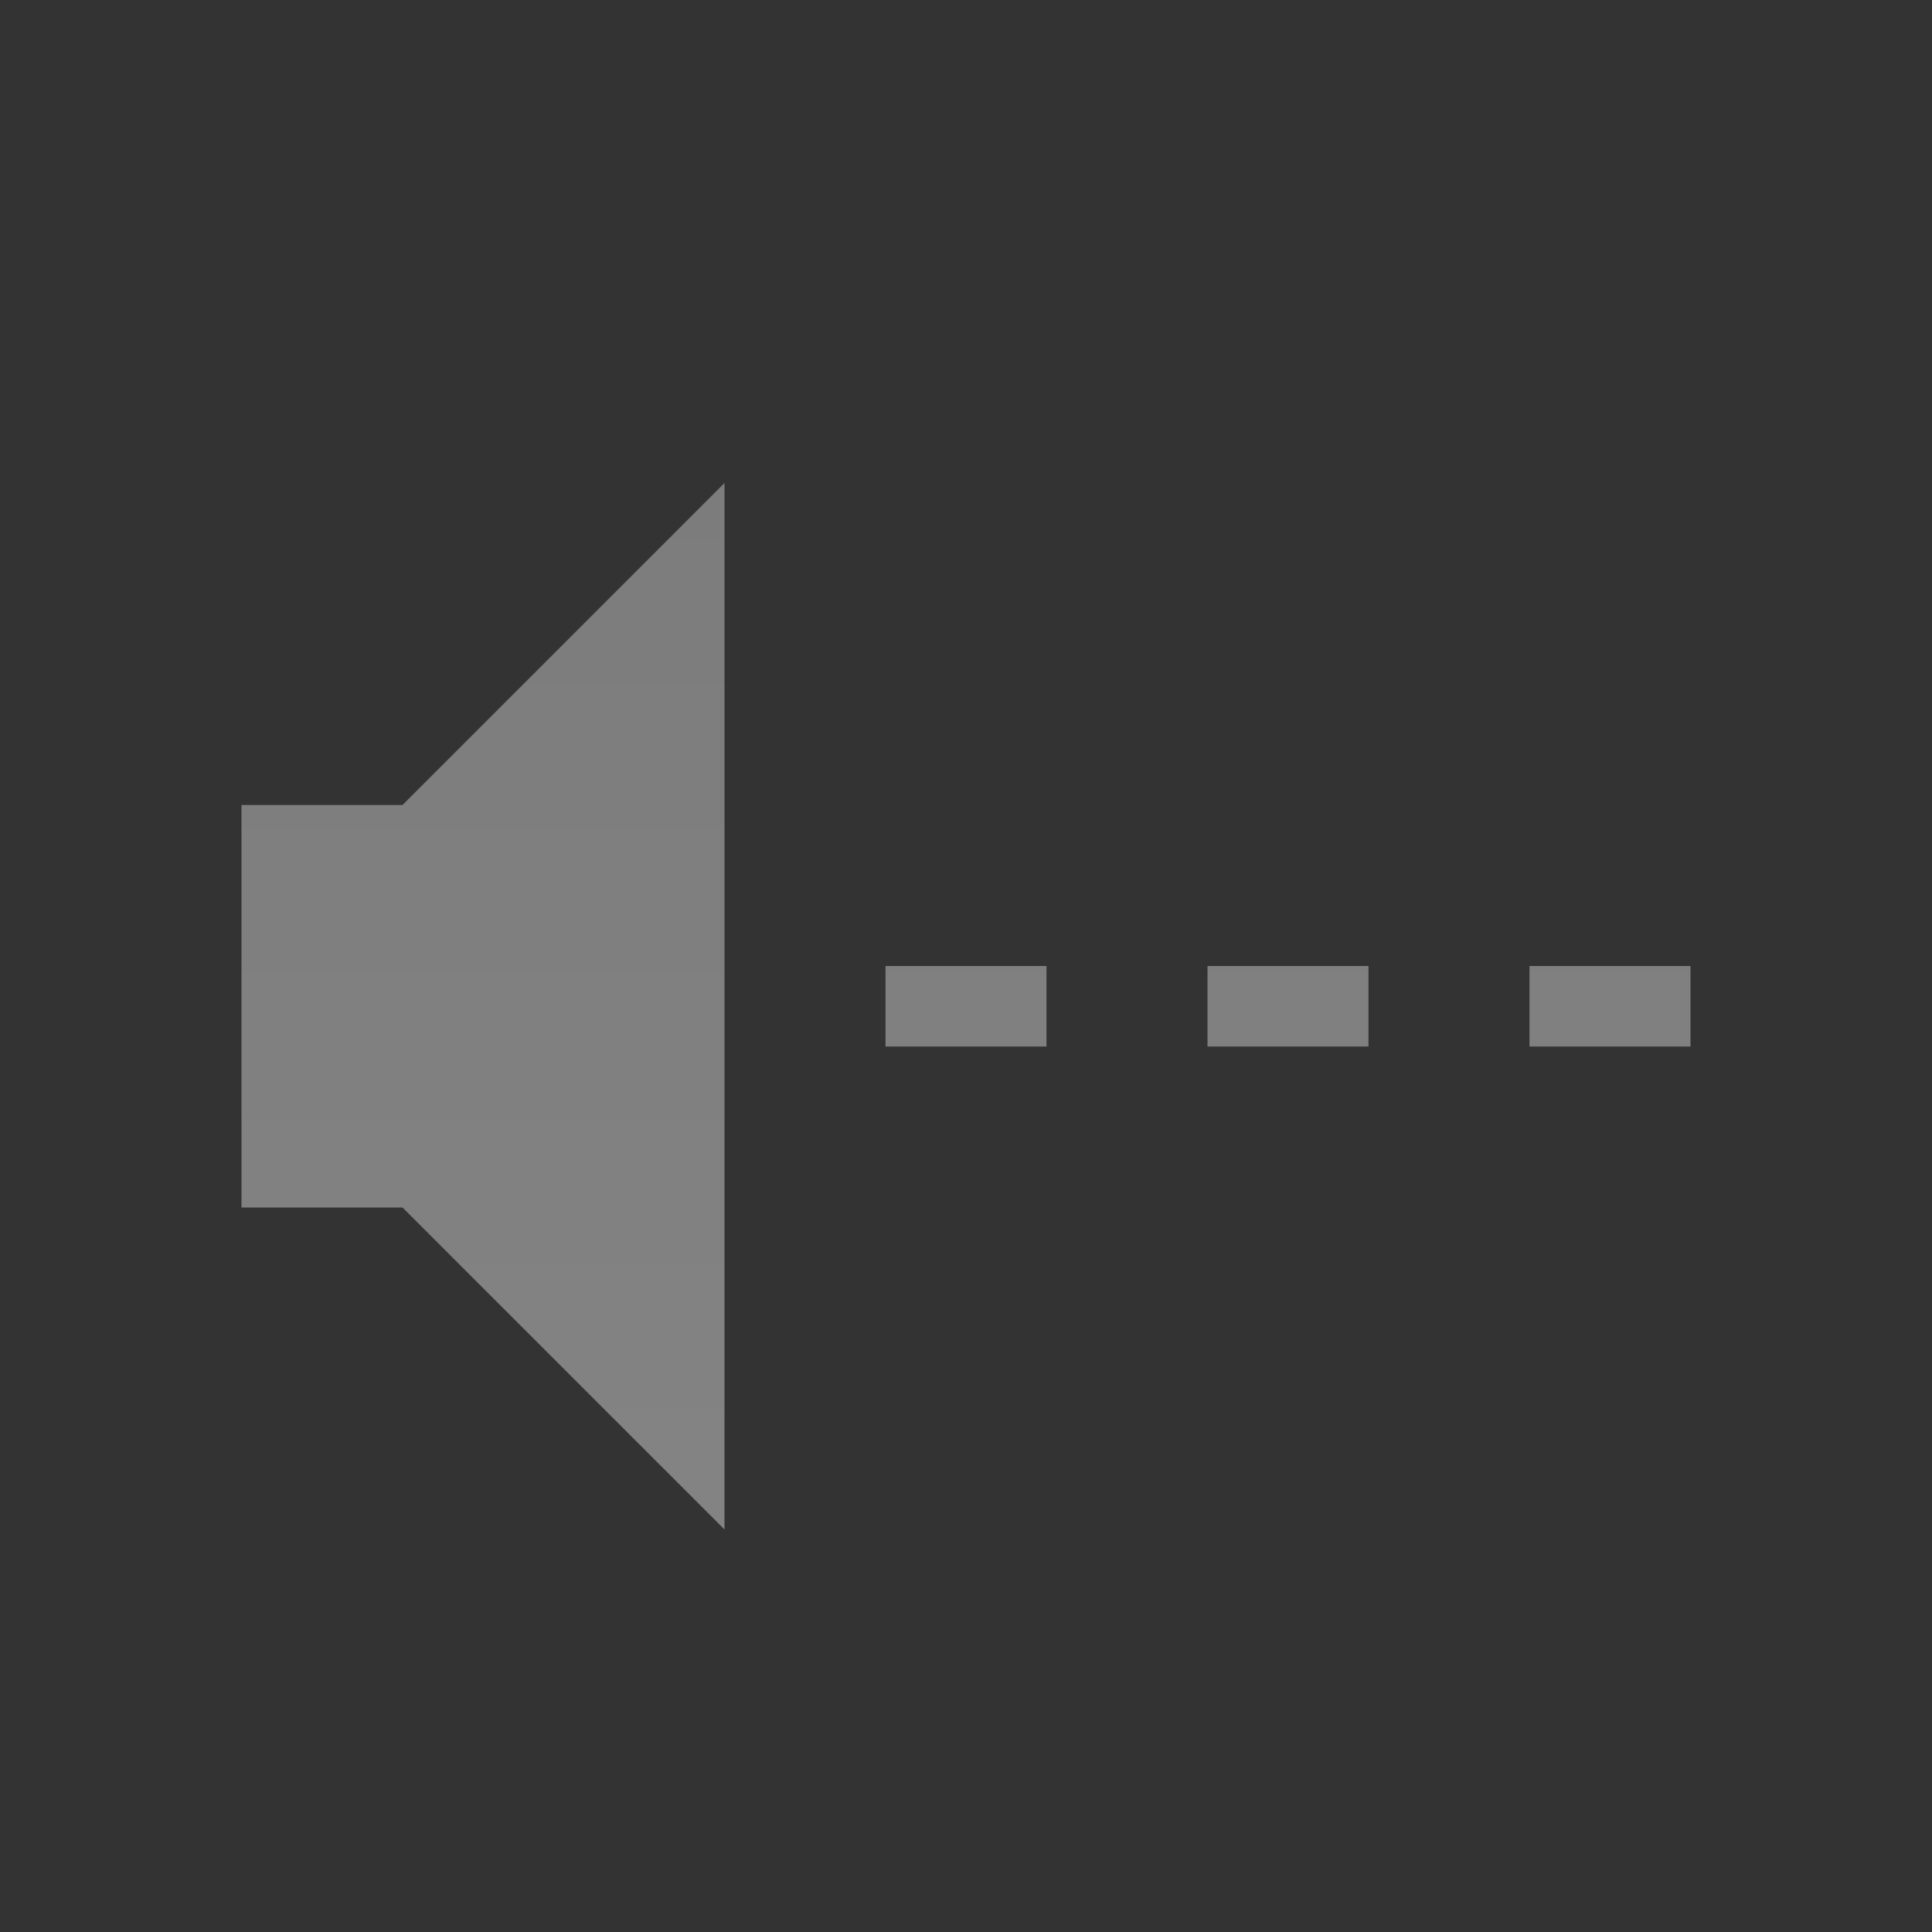 <?xml version="1.0" encoding="UTF-8" standalone="no"?>
<!-- Created with Inkscape (http://www.inkscape.org/) -->

<svg
   xmlns:dc="http://purl.org/dc/elements/1.1/"
   xmlns:cc="http://creativecommons.org/ns#"
   xmlns:rdf="http://www.w3.org/1999/02/22-rdf-syntax-ns#"
   xmlns:svg="http://www.w3.org/2000/svg"
   xmlns="http://www.w3.org/2000/svg"
   xmlns:xlink="http://www.w3.org/1999/xlink"
   xmlns:inkscape="http://www.inkscape.org/namespaces/inkscape"
   version="1.0"
   width="24"
   height="24"
   id="svg4431">
  <rect width="100%" height="100%" fill="#333333" stroke="none"/>
  <defs
     id="defs4433">
    <linearGradient
       id="linearGradient3678">
      <stop
         id="stop3680"
         style="stop-color:#ffffff;stop-opacity:1"
         offset="0" />
      <stop
         id="stop3682"
         style="stop-color:#e6e6e6;stop-opacity:1"
         offset="1" />
    </linearGradient>
    <linearGradient
       x1="9"
       y1="3"
       x2="9"
       y2="21"
       id="linearGradient3624"
       xlink:href="#linearGradient3678"
       gradientUnits="userSpaceOnUse"
       gradientTransform="matrix(1,0,0,-1,-2,24)" />
    <linearGradient
       x1="9"
       y1="3"
       x2="9"
       y2="21"
       id="linearGradient2994"
       xlink:href="#linearGradient3678"
       gradientUnits="userSpaceOnUse"
       gradientTransform="matrix(1,0,0,-1,-2,24)" />
    <linearGradient
       x1="9"
       y1="3"
       x2="9"
       y2="21"
       id="linearGradient2997"
       xlink:href="#linearGradient3678"
       gradientUnits="userSpaceOnUse"
       gradientTransform="matrix(1,0,0,-1,-1,25)" />
  </defs>
  <path
     d="M 3,15 3,10 5,10 9,6 9,19 5,15 3,15 z m 8,-2 c 0.667,0 1.333,0 2,0 0,-0.333 0,-0.667 0,-1 -0.667,0 -1.333,0 -2,0 0,0.333 0,0.667 0,1 z m 8,0 c 0.667,0 1.333,0 2,0 0,-0.333 0,-0.667 0,-1 -0.667,0 -1.333,0 -2,0 0,0.333 0,0.667 0,1 z m -4,0 c 0.667,0 1.333,0 2,0 0,-0.333 0,-0.667 0,-1 -0.667,0 -1.333,0 -2,0 0,0.333 0,0.667 0,1 z"
     inkscape:connector-curvature="0"
     id="path2387"
     style="opacity:0.4;fill:url(#linearGradient2997);fill-opacity:1;fill-rule:evenodd;stroke:none" />
</svg>
